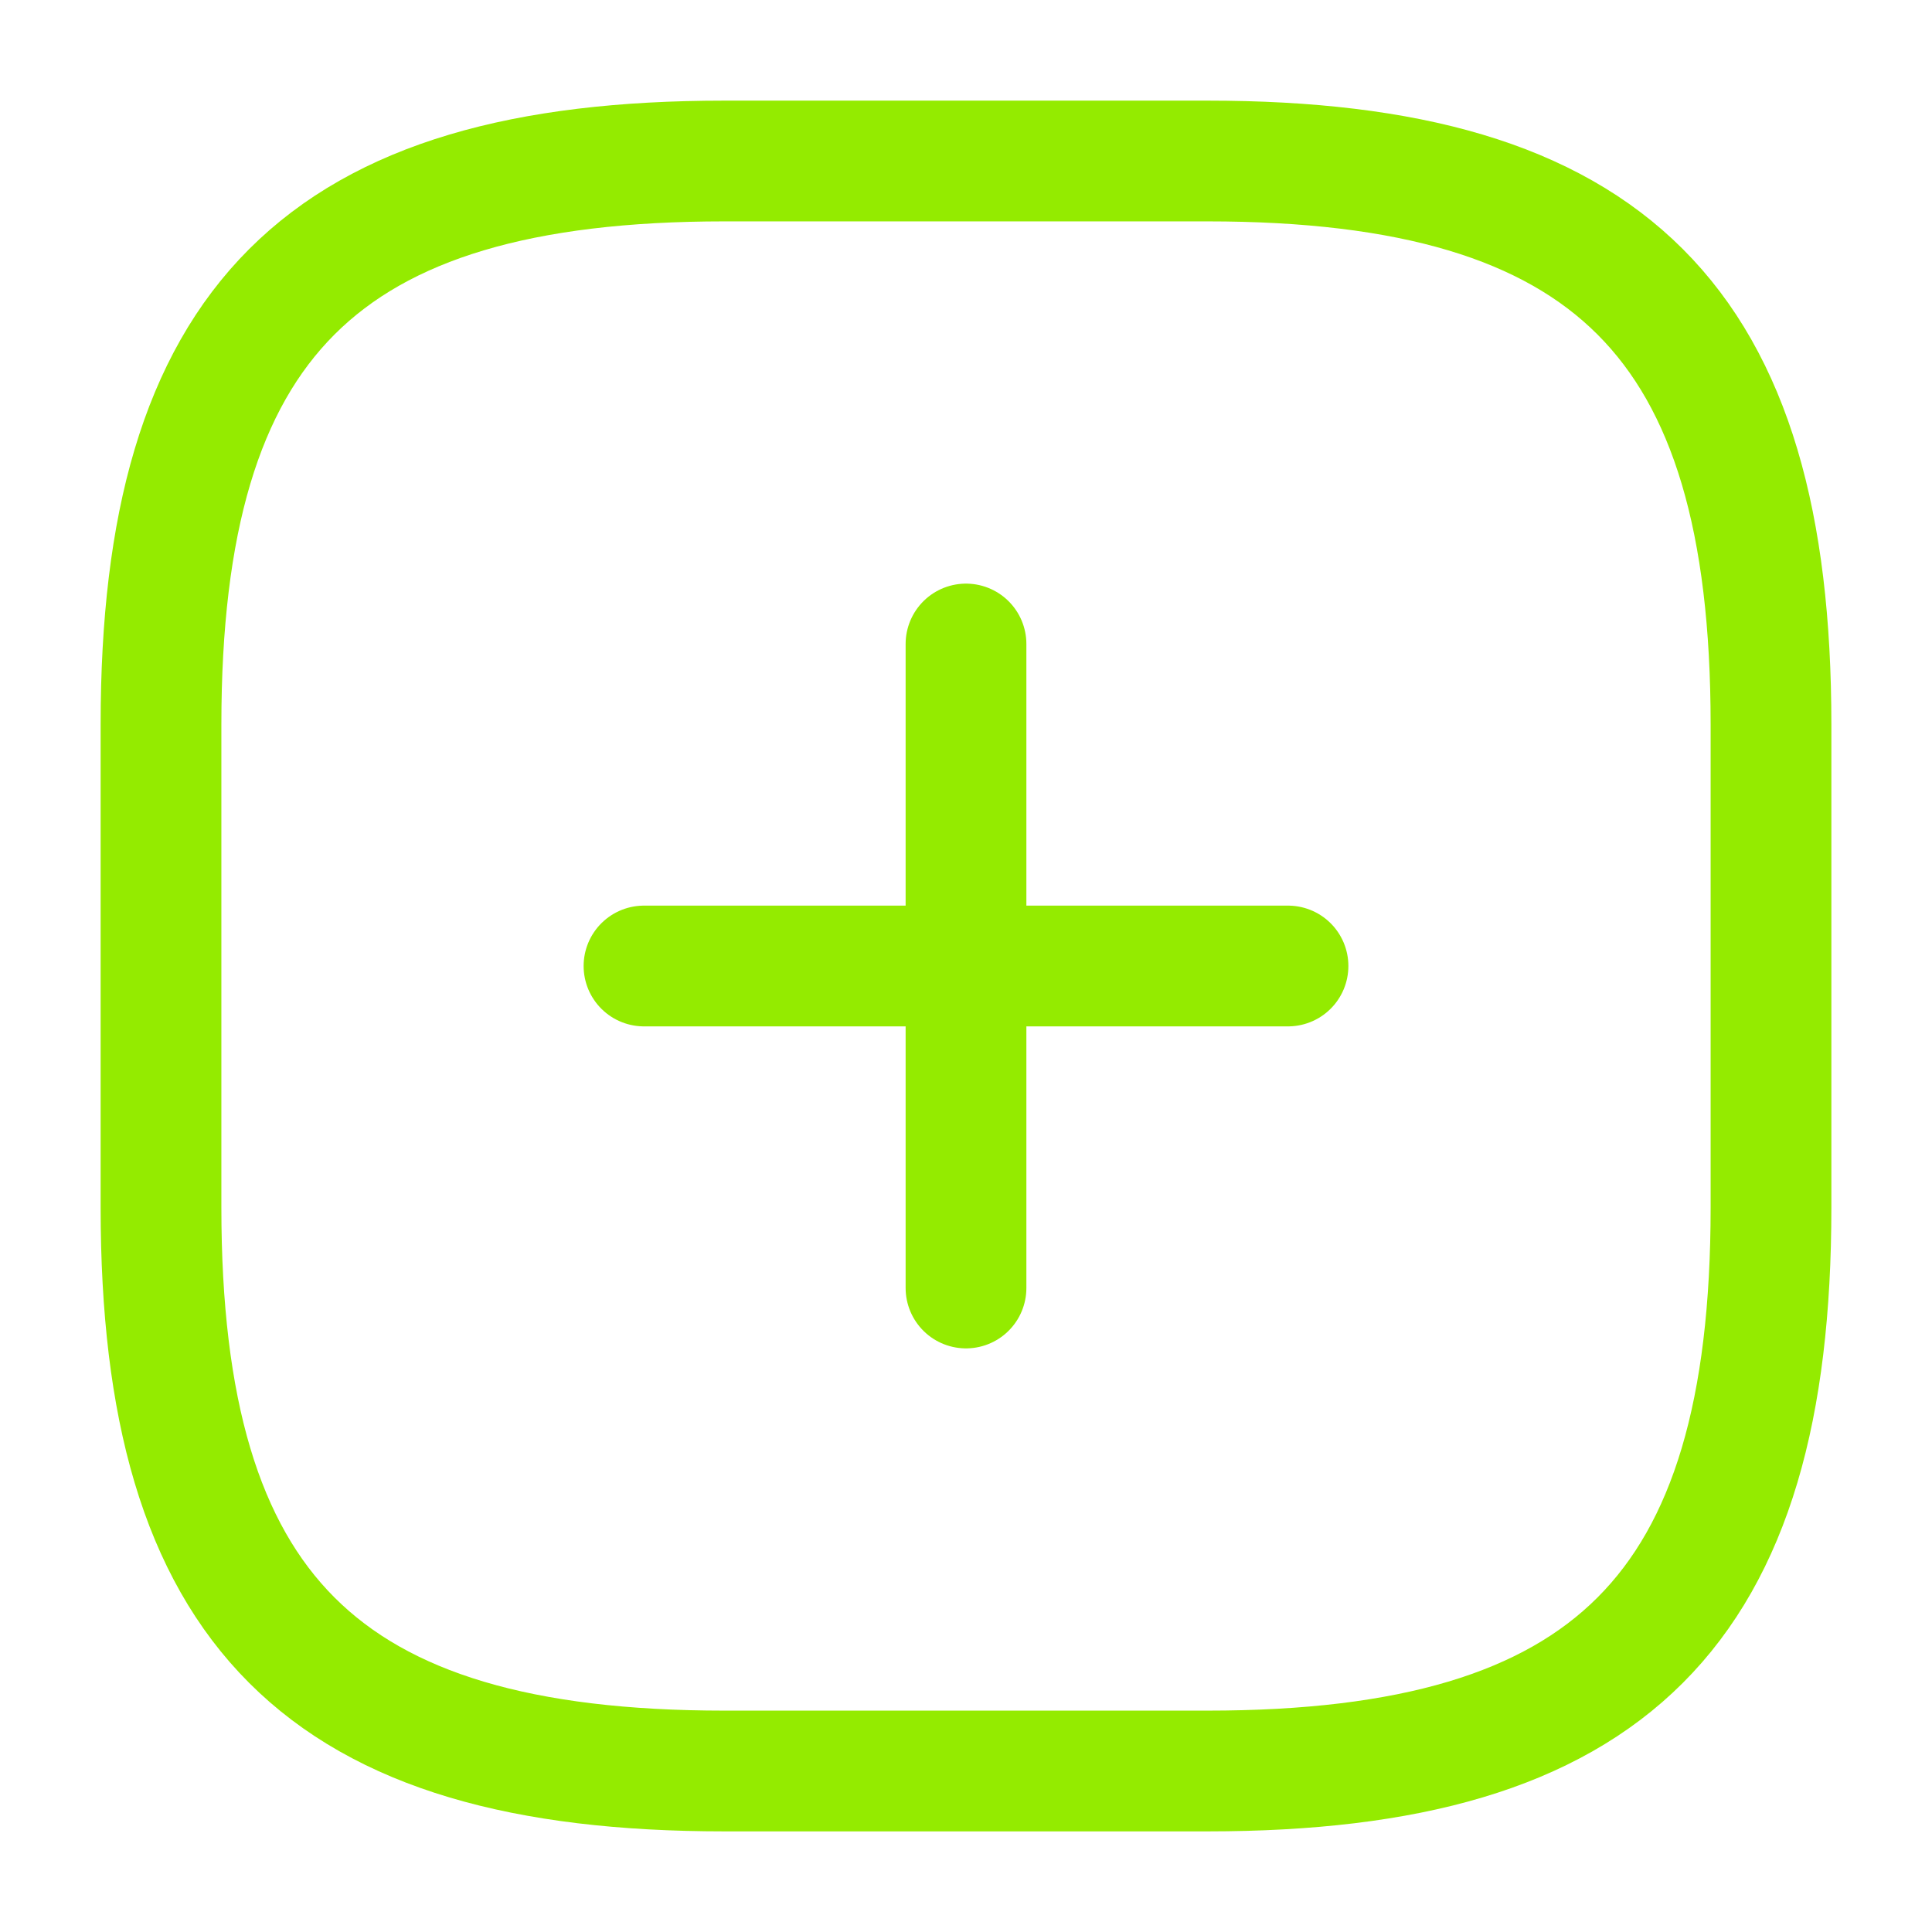 <svg width="24" height="24" viewBox="0 0 24 24" fill="none" xmlns="http://www.w3.org/2000/svg">
<path d="M8 12H16" stroke="#94EB00" stroke-width="1.5" stroke-linecap="round" stroke-linejoin="round"/>
<path d="M12 16V8" stroke="#94EB00" stroke-width="1.5" stroke-linecap="round" stroke-linejoin="round"/>
<path d="M9 22H15C20 22 22 20 22 15V9C22 4 20 2 15 2H9C4 2 2 4 2 9V15C2 20 4 22 9 22Z" stroke="#94EB00" stroke-width="1.5" stroke-linecap="round" stroke-linejoin="round"/>
</svg>
